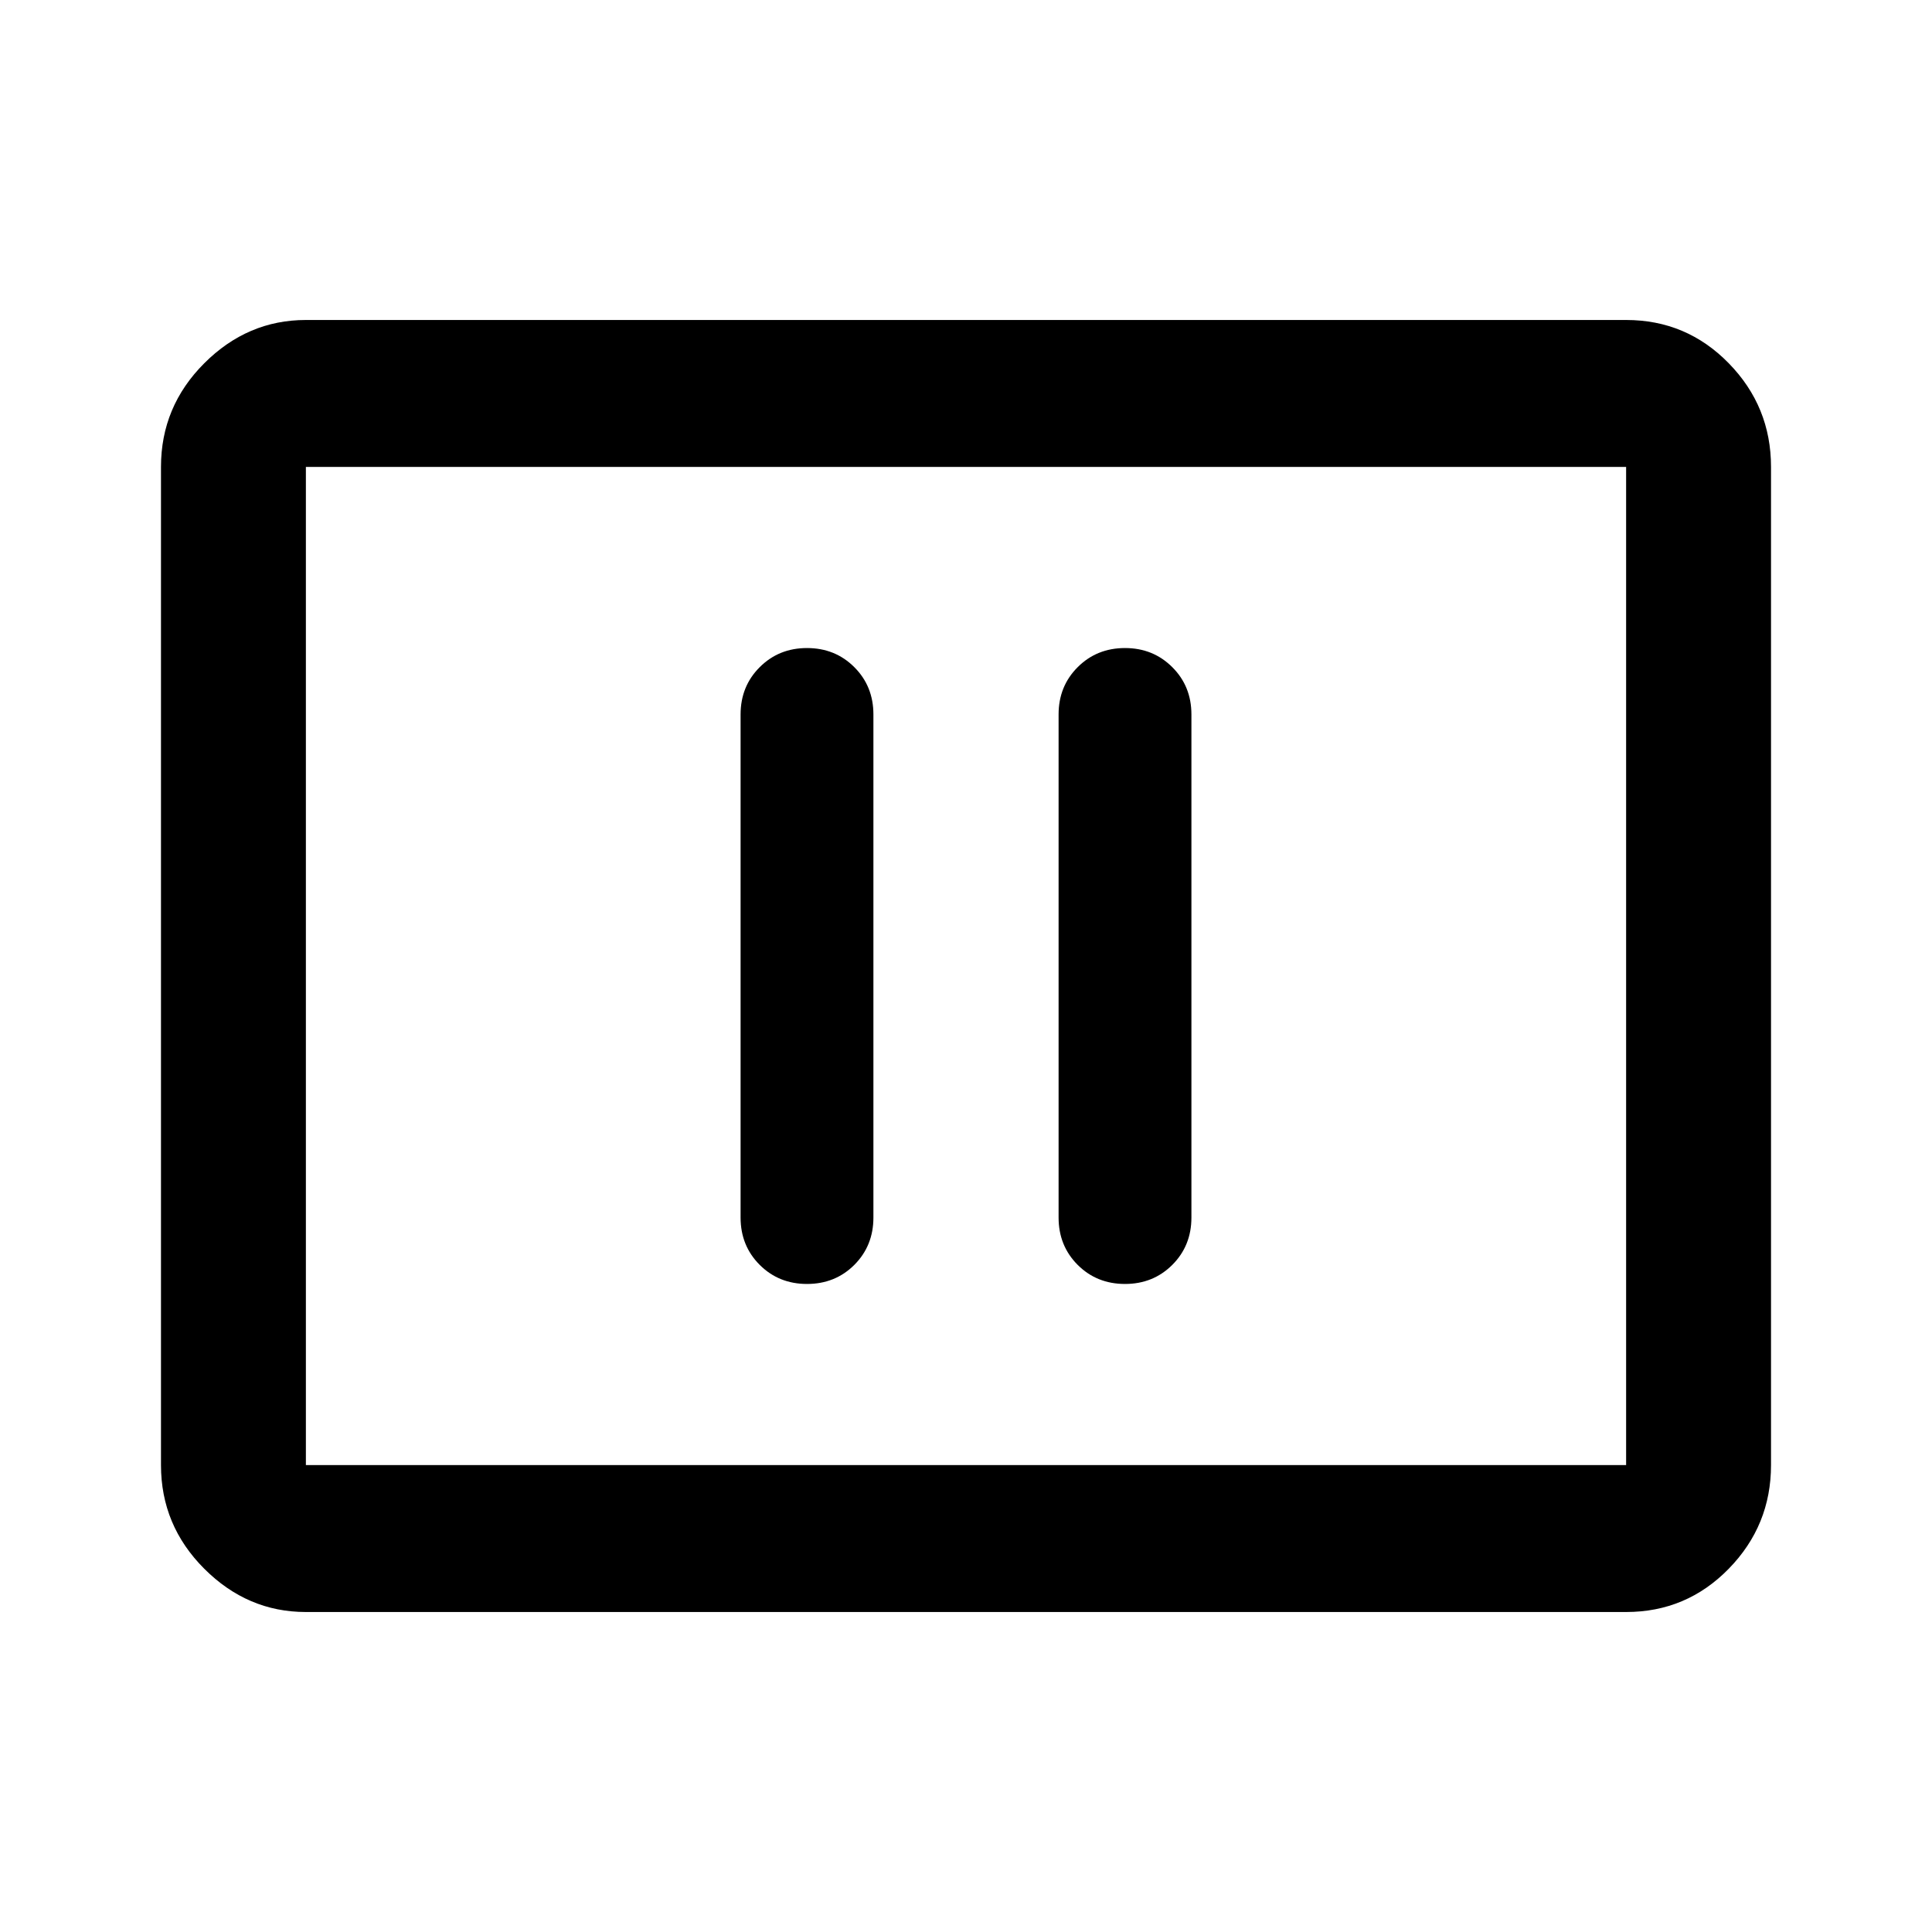 <svg xmlns="http://www.w3.org/2000/svg" height="40" width="40"><path d="M16.708 26.583q.584 0 .98-.395.395-.396.395-.98V14.792q0-.584-.395-.979-.396-.396-.98-.396-.583 0-.979.396-.396.395-.396.979v10.416q0 .584.396.98.396.395.979.395Zm6.584 0q.583 0 .979-.395.396-.396.396-.98V14.792q0-.584-.396-.979-.396-.396-.979-.396-.584 0-.98.396-.395.395-.395.979v10.416q0 .584.395.98.396.395.98.395ZM6.333 33.375q-1.208 0-2.104-.896-.896-.896-.896-2.146V9.667q0-1.25.896-2.146.896-.896 2.104-.896h27.334q1.25 0 2.125.896t.875 2.146v20.666q0 1.25-.875 2.146-.875.896-2.125.896Zm0-3.042V9.667v20.666Zm0 0h27.334V9.667H6.333v20.666Z"/></svg>